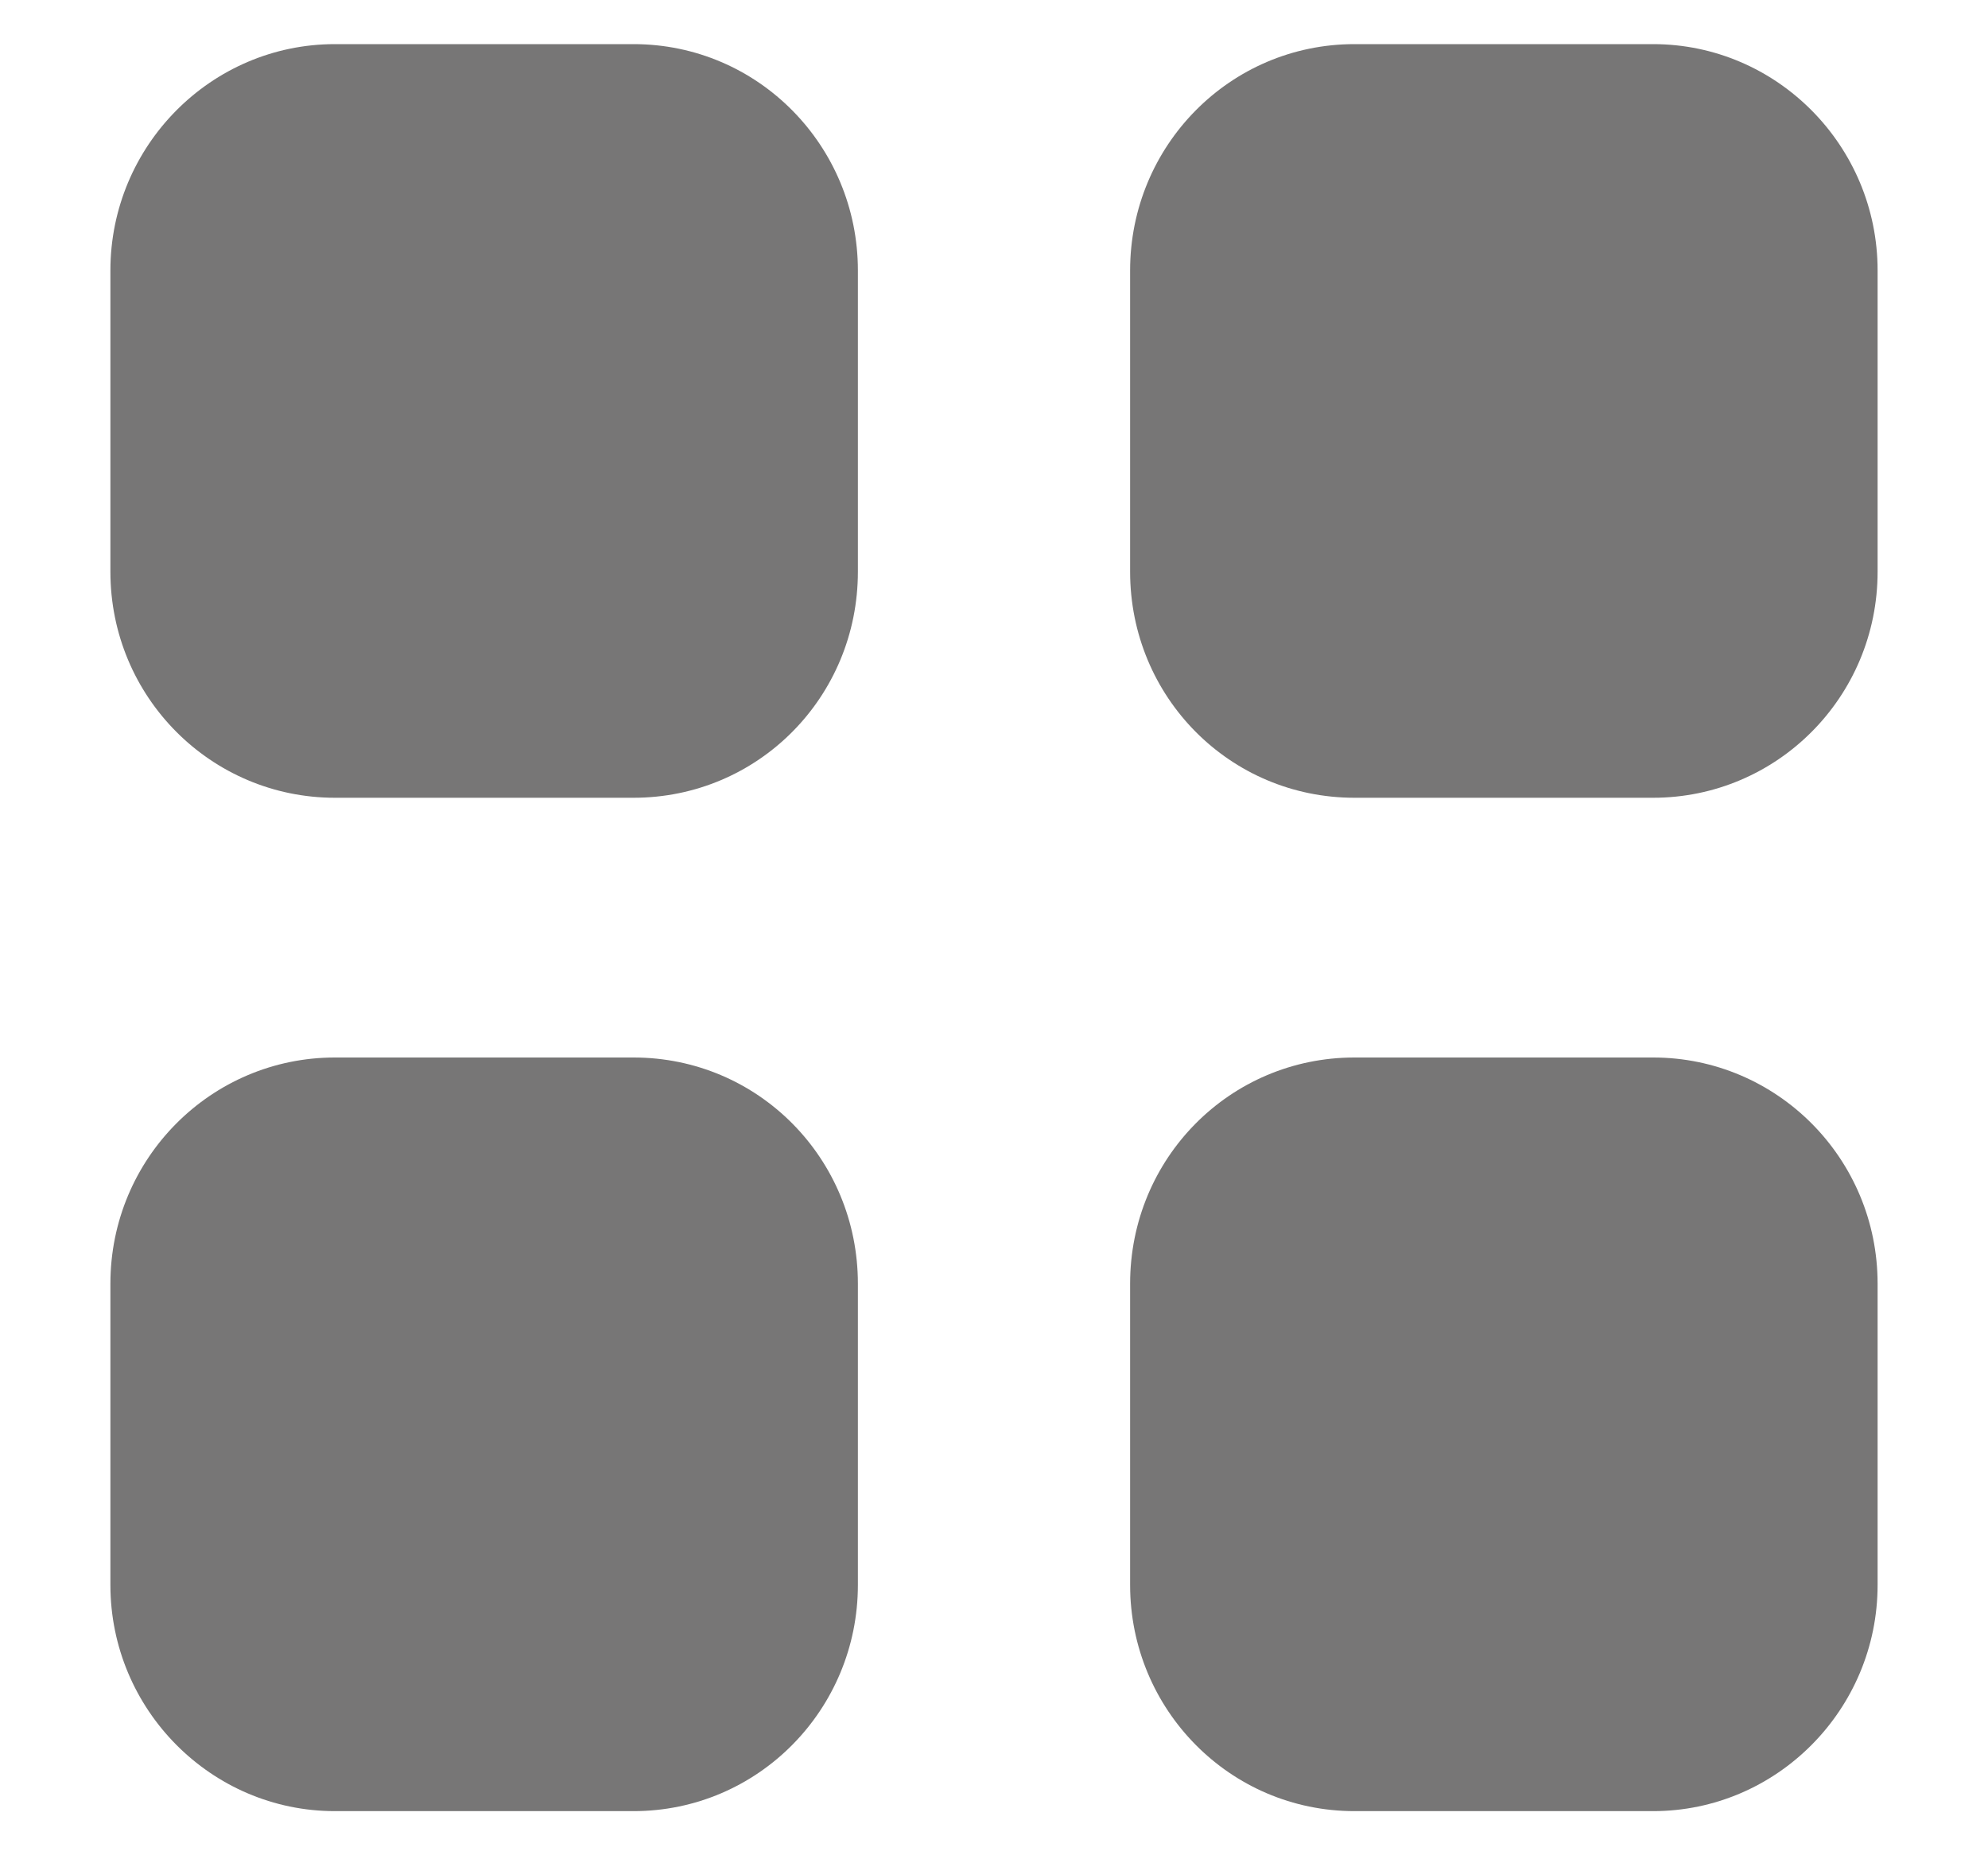 <svg width="15" height="14" viewBox="0 0 15 14" fill="none" xmlns="http://www.w3.org/2000/svg">
<path fill-rule="evenodd" clip-rule="evenodd" d="M2.527 0.333H4.78C5.72 0.333 6.473 1.1 6.473 2.041V4.314C6.473 5.26 5.72 6.02 4.78 6.02H2.527C1.593 6.02 0.833 5.26 0.833 4.314V2.041C0.833 1.1 1.593 0.333 2.527 0.333ZM2.527 7.98H4.78C5.72 7.98 6.473 8.741 6.473 9.687V11.96C6.473 12.9 5.72 13.667 4.78 13.667H2.527C1.593 13.667 0.833 12.9 0.833 11.96V9.687C0.833 8.741 1.593 7.98 2.527 7.98ZM12.473 0.333H10.22C9.28 0.333 8.527 1.1 8.527 2.041V4.314C8.527 5.26 9.28 6.02 10.22 6.02H12.473C13.407 6.02 14.167 5.26 14.167 4.314V2.041C14.167 1.1 13.407 0.333 12.473 0.333ZM10.22 7.98H12.473C13.407 7.98 14.167 8.741 14.167 9.687V11.96C14.167 12.9 13.407 13.667 12.473 13.667H10.22C9.28 13.667 8.527 12.9 8.527 11.96V9.687C8.527 8.741 9.28 7.98 10.22 7.98Z" fill="#777676"/>
</svg>
